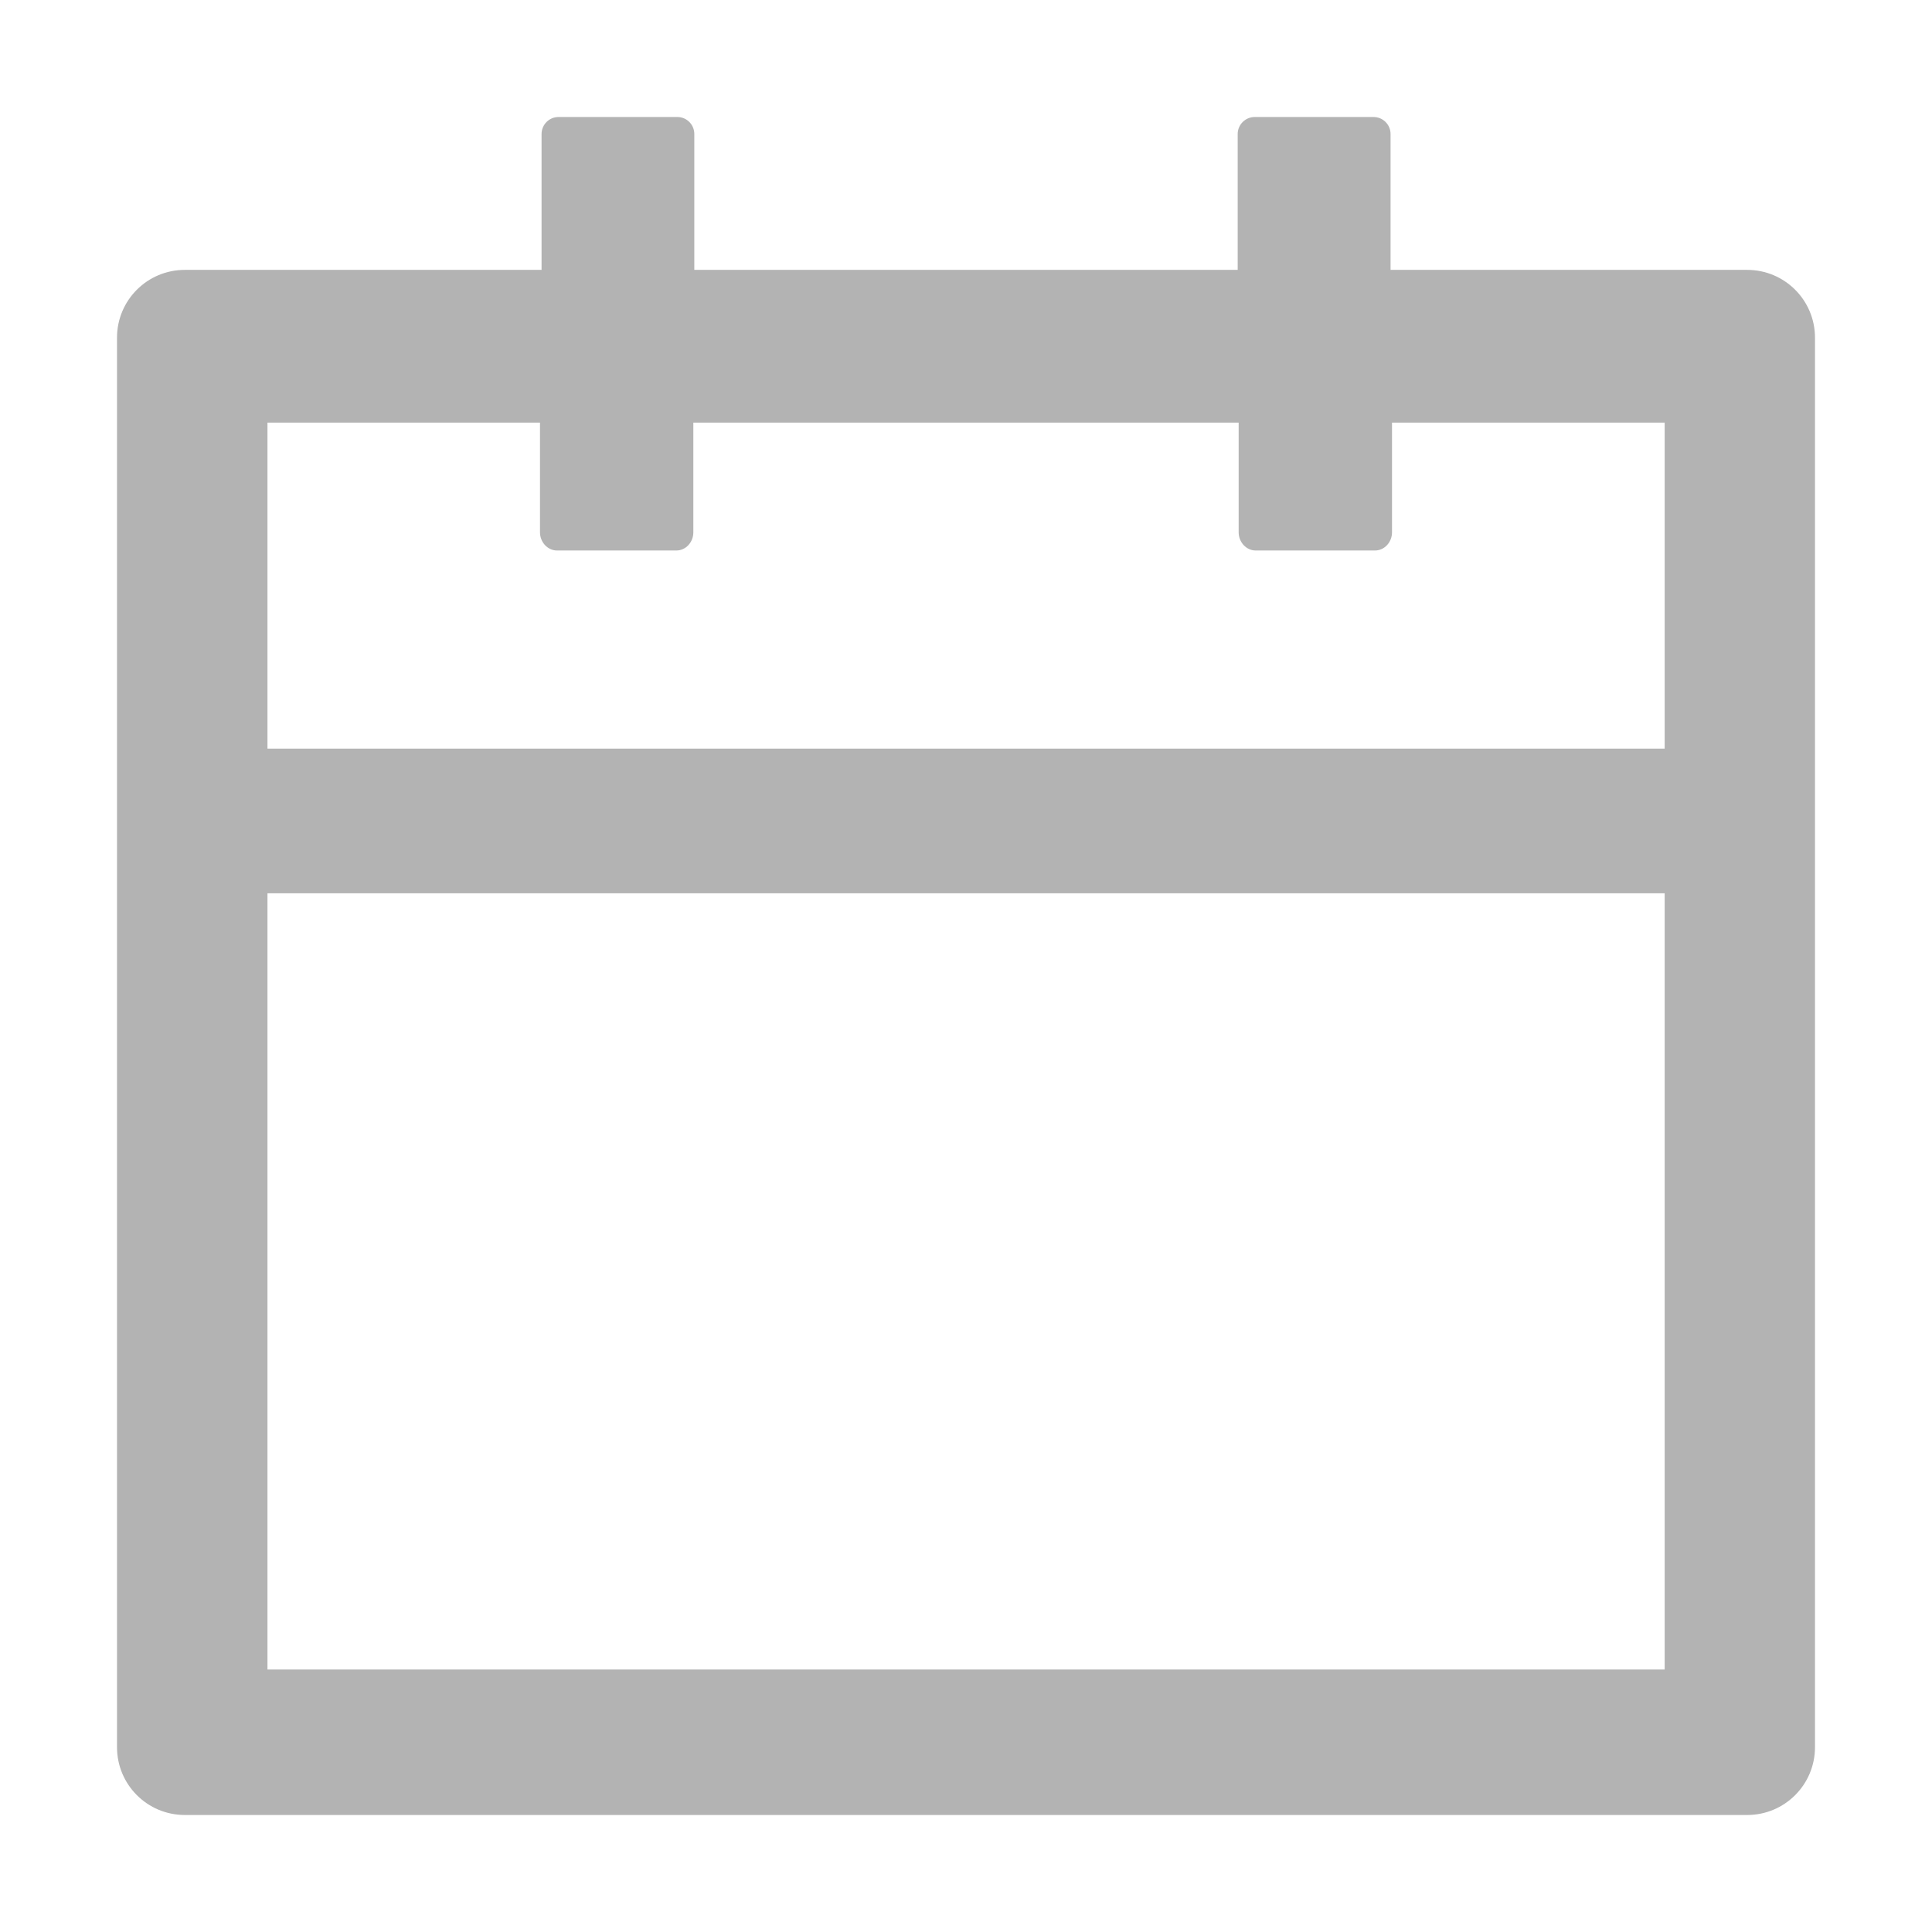<?xml version="1.0" encoding="UTF-8"?><svg version="1.1" width="16px" height="16px" viewBox="0 0 16.0 16.0" xmlns="http://www.w3.org/2000/svg" xmlns:xlink="http://www.w3.org/1999/xlink"><defs><clipPath id="i0"><path d="M1920,0 L1920,1080 L0,1080 L0,0 L1920,0 Z"></path></clipPath><clipPath id="i1"><path d="M4.641,0 C4.718,0 4.781,0.063 4.781,0.141 L4.781,1.266 L9.281,1.266 L9.281,0.141 C9.281,0.063 9.345,0 9.422,0 L10.406,0 C10.484,0 10.547,0.063 10.547,0.141 L10.547,1.266 L13.5,1.266 C13.811,1.266 14.062,1.517 14.062,1.828 L14.062,13.5 C14.062,13.811 13.811,14.062 13.5,14.062 L0.562,14.062 C0.251,14.062 0,13.811 0,13.5 L0,1.828 C0,1.517 0.251,1.266 0.562,1.266 L3.516,1.266 L3.516,0.141 C3.516,0.063 3.579,0 3.656,0 Z M12.817,6.429 L1.246,6.429 L1.246,12.857 L12.817,12.857 L12.817,6.429 Z M3.503,2.531 L1.246,2.531 L1.246,5.231 L12.817,5.231 L12.817,2.531 L10.559,2.531 L10.559,3.439 C10.559,3.522 10.496,3.59 10.418,3.59 L9.43,3.59 C9.353,3.59 9.289,3.522 9.289,3.439 L9.289,2.531 L4.773,2.531 L4.773,3.439 C4.773,3.522 4.71,3.59 4.632,3.59 L3.644,3.59 C3.567,3.59 3.503,3.522 3.503,3.439 L3.503,2.531 Z"></path></clipPath></defs><g transform="translate(-535.0 -310.0)"><g clip-path="url(#i0)"><g transform="translate(510.0 240.0)"><g transform="translate(24.0 67.0)"><g transform="translate(0.0 2.0)"><g transform="translate(1.969 1.969)"><g clip-path="url(#i1)"><polygon points="0,0 14.062,0 14.062,14.062 0,14.062 0,0" stroke="none" fill="#B3B3B3"></polygon></g></g></g></g></g></g></g></svg>